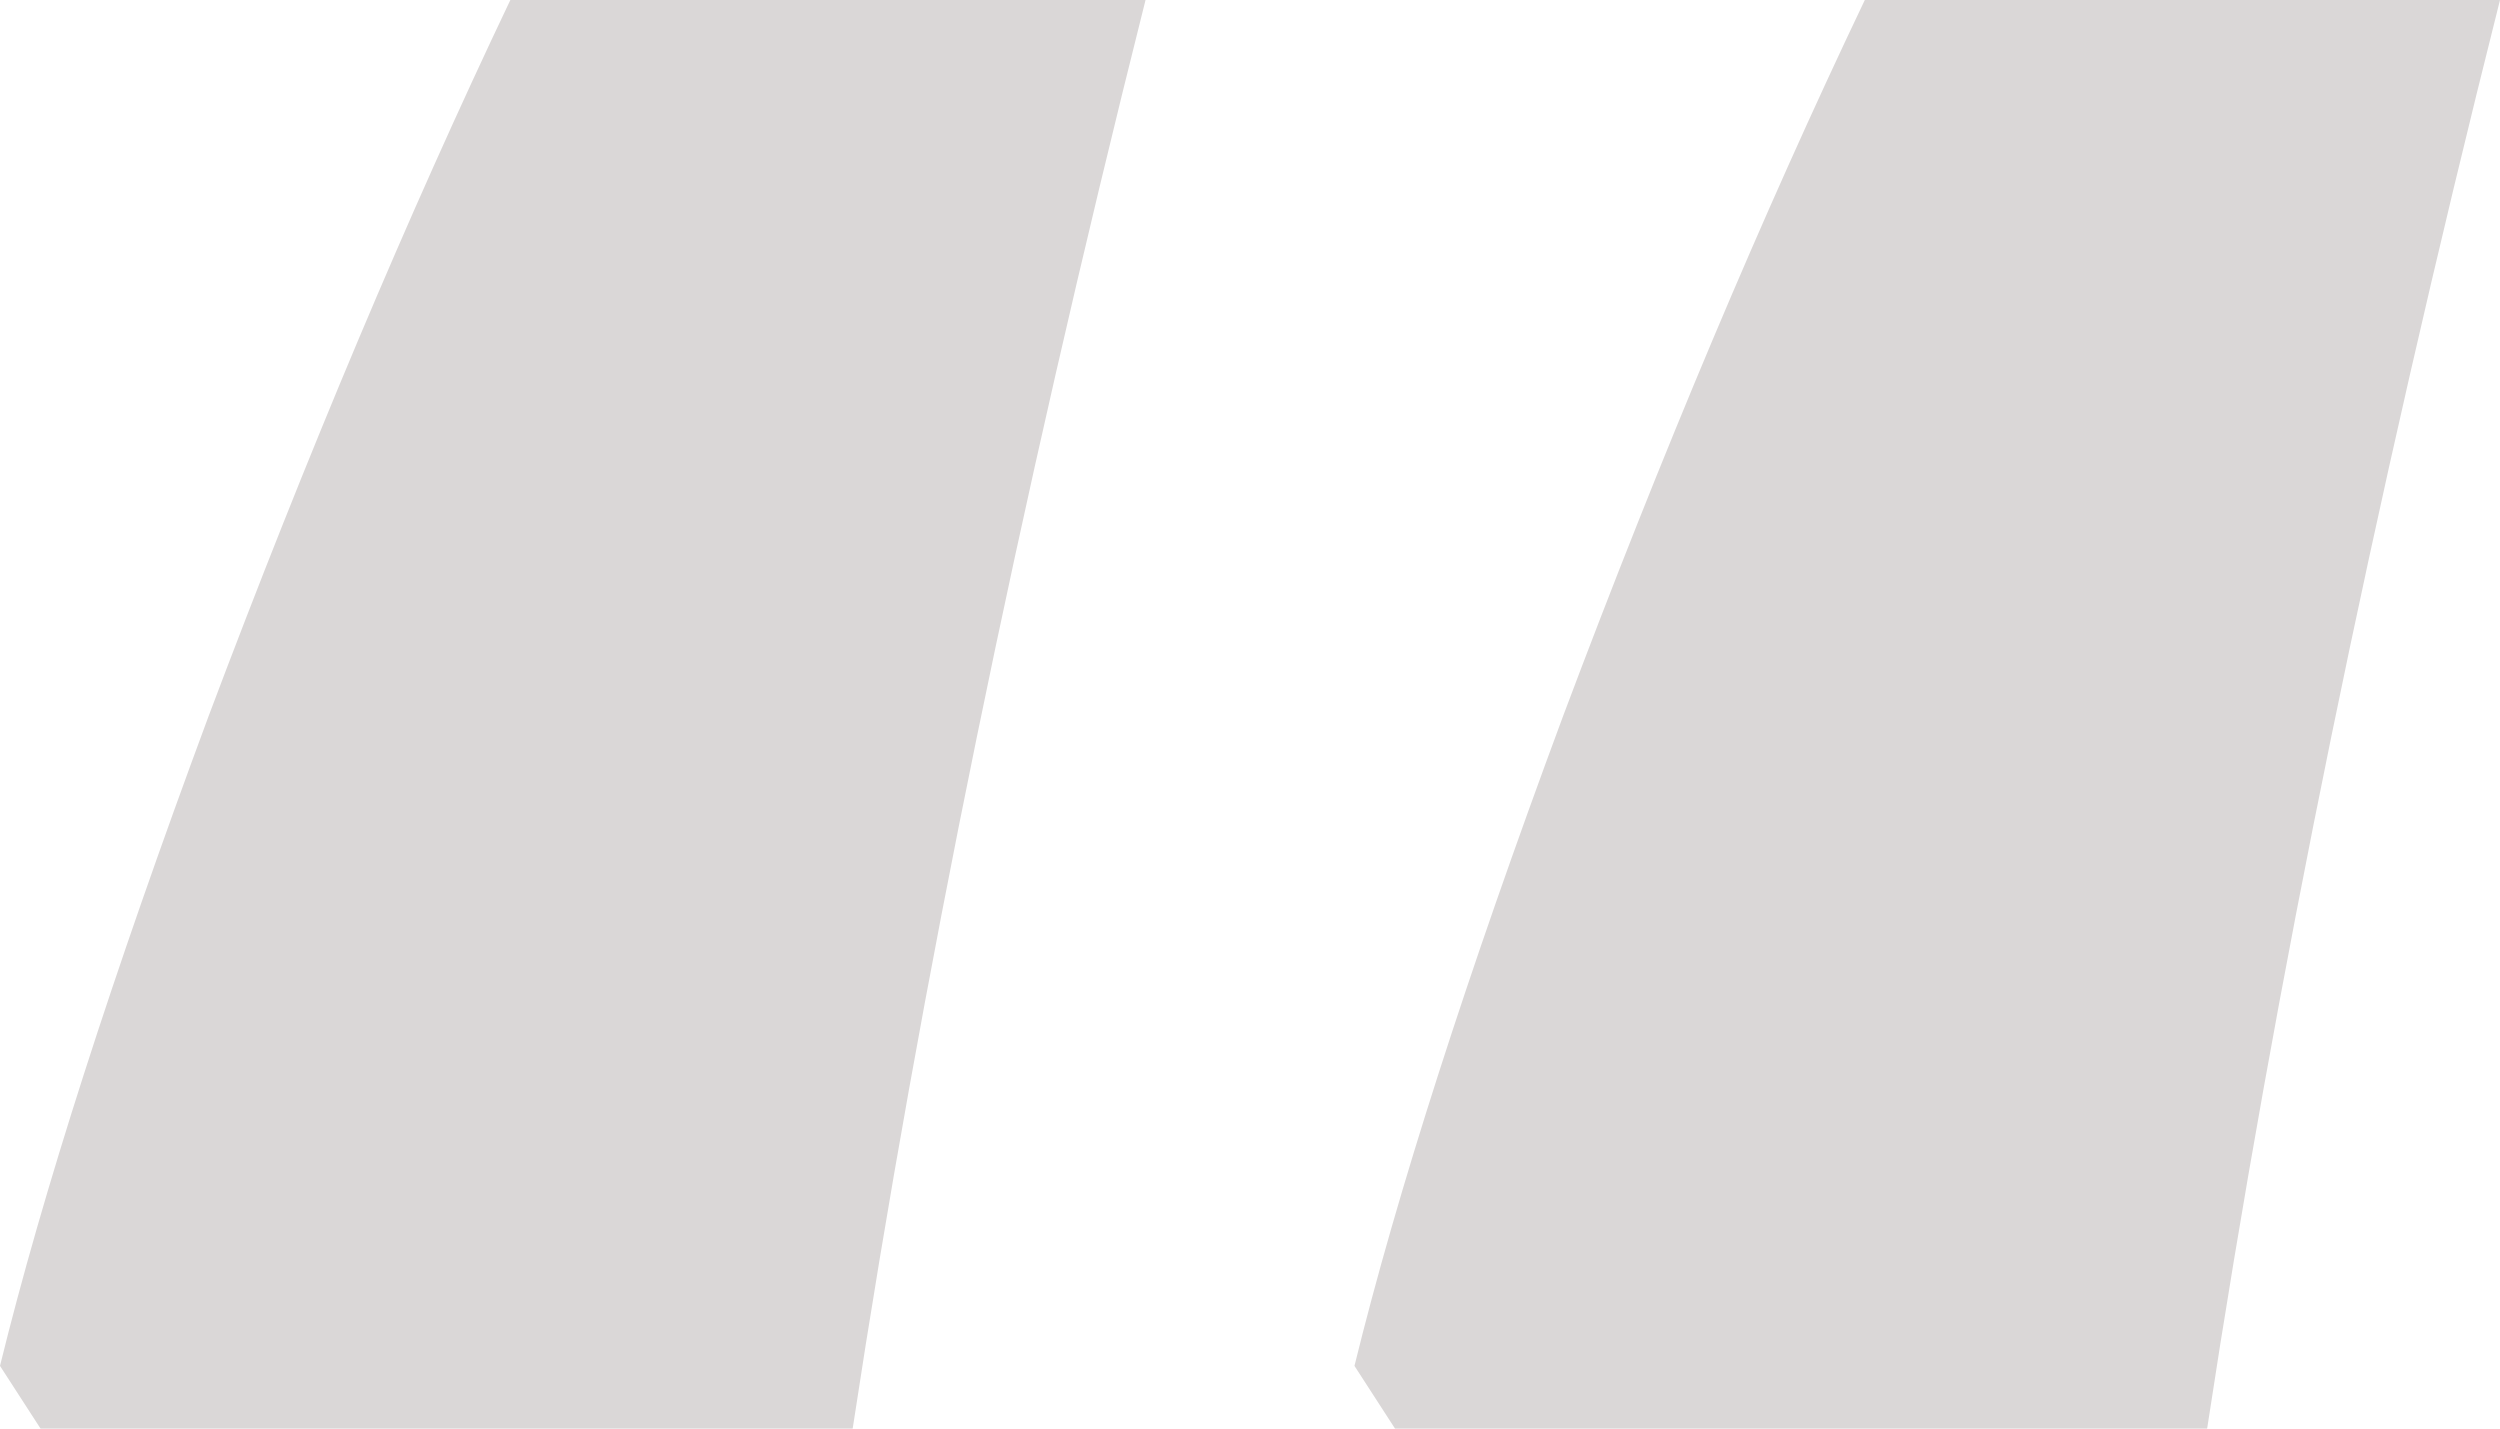 <svg width="14" height="8" viewBox="0 0 14 8" fill="none" xmlns="http://www.w3.org/2000/svg">
<path d="M7.585 7.649C7.823 6.68 8.213 5.466 8.754 4.008C9.306 2.539 9.869 1.203 10.443 0H14C13.285 2.842 12.739 5.509 12.36 8H7.812L7.585 7.649ZM0 7.649C0.238 6.68 0.628 5.466 1.169 4.008C1.722 2.539 2.285 1.203 2.858 0H6.415C5.701 2.842 5.154 5.509 4.775 8H0.227L0 7.649Z" fill="#DAD7D7"/>
</svg>
